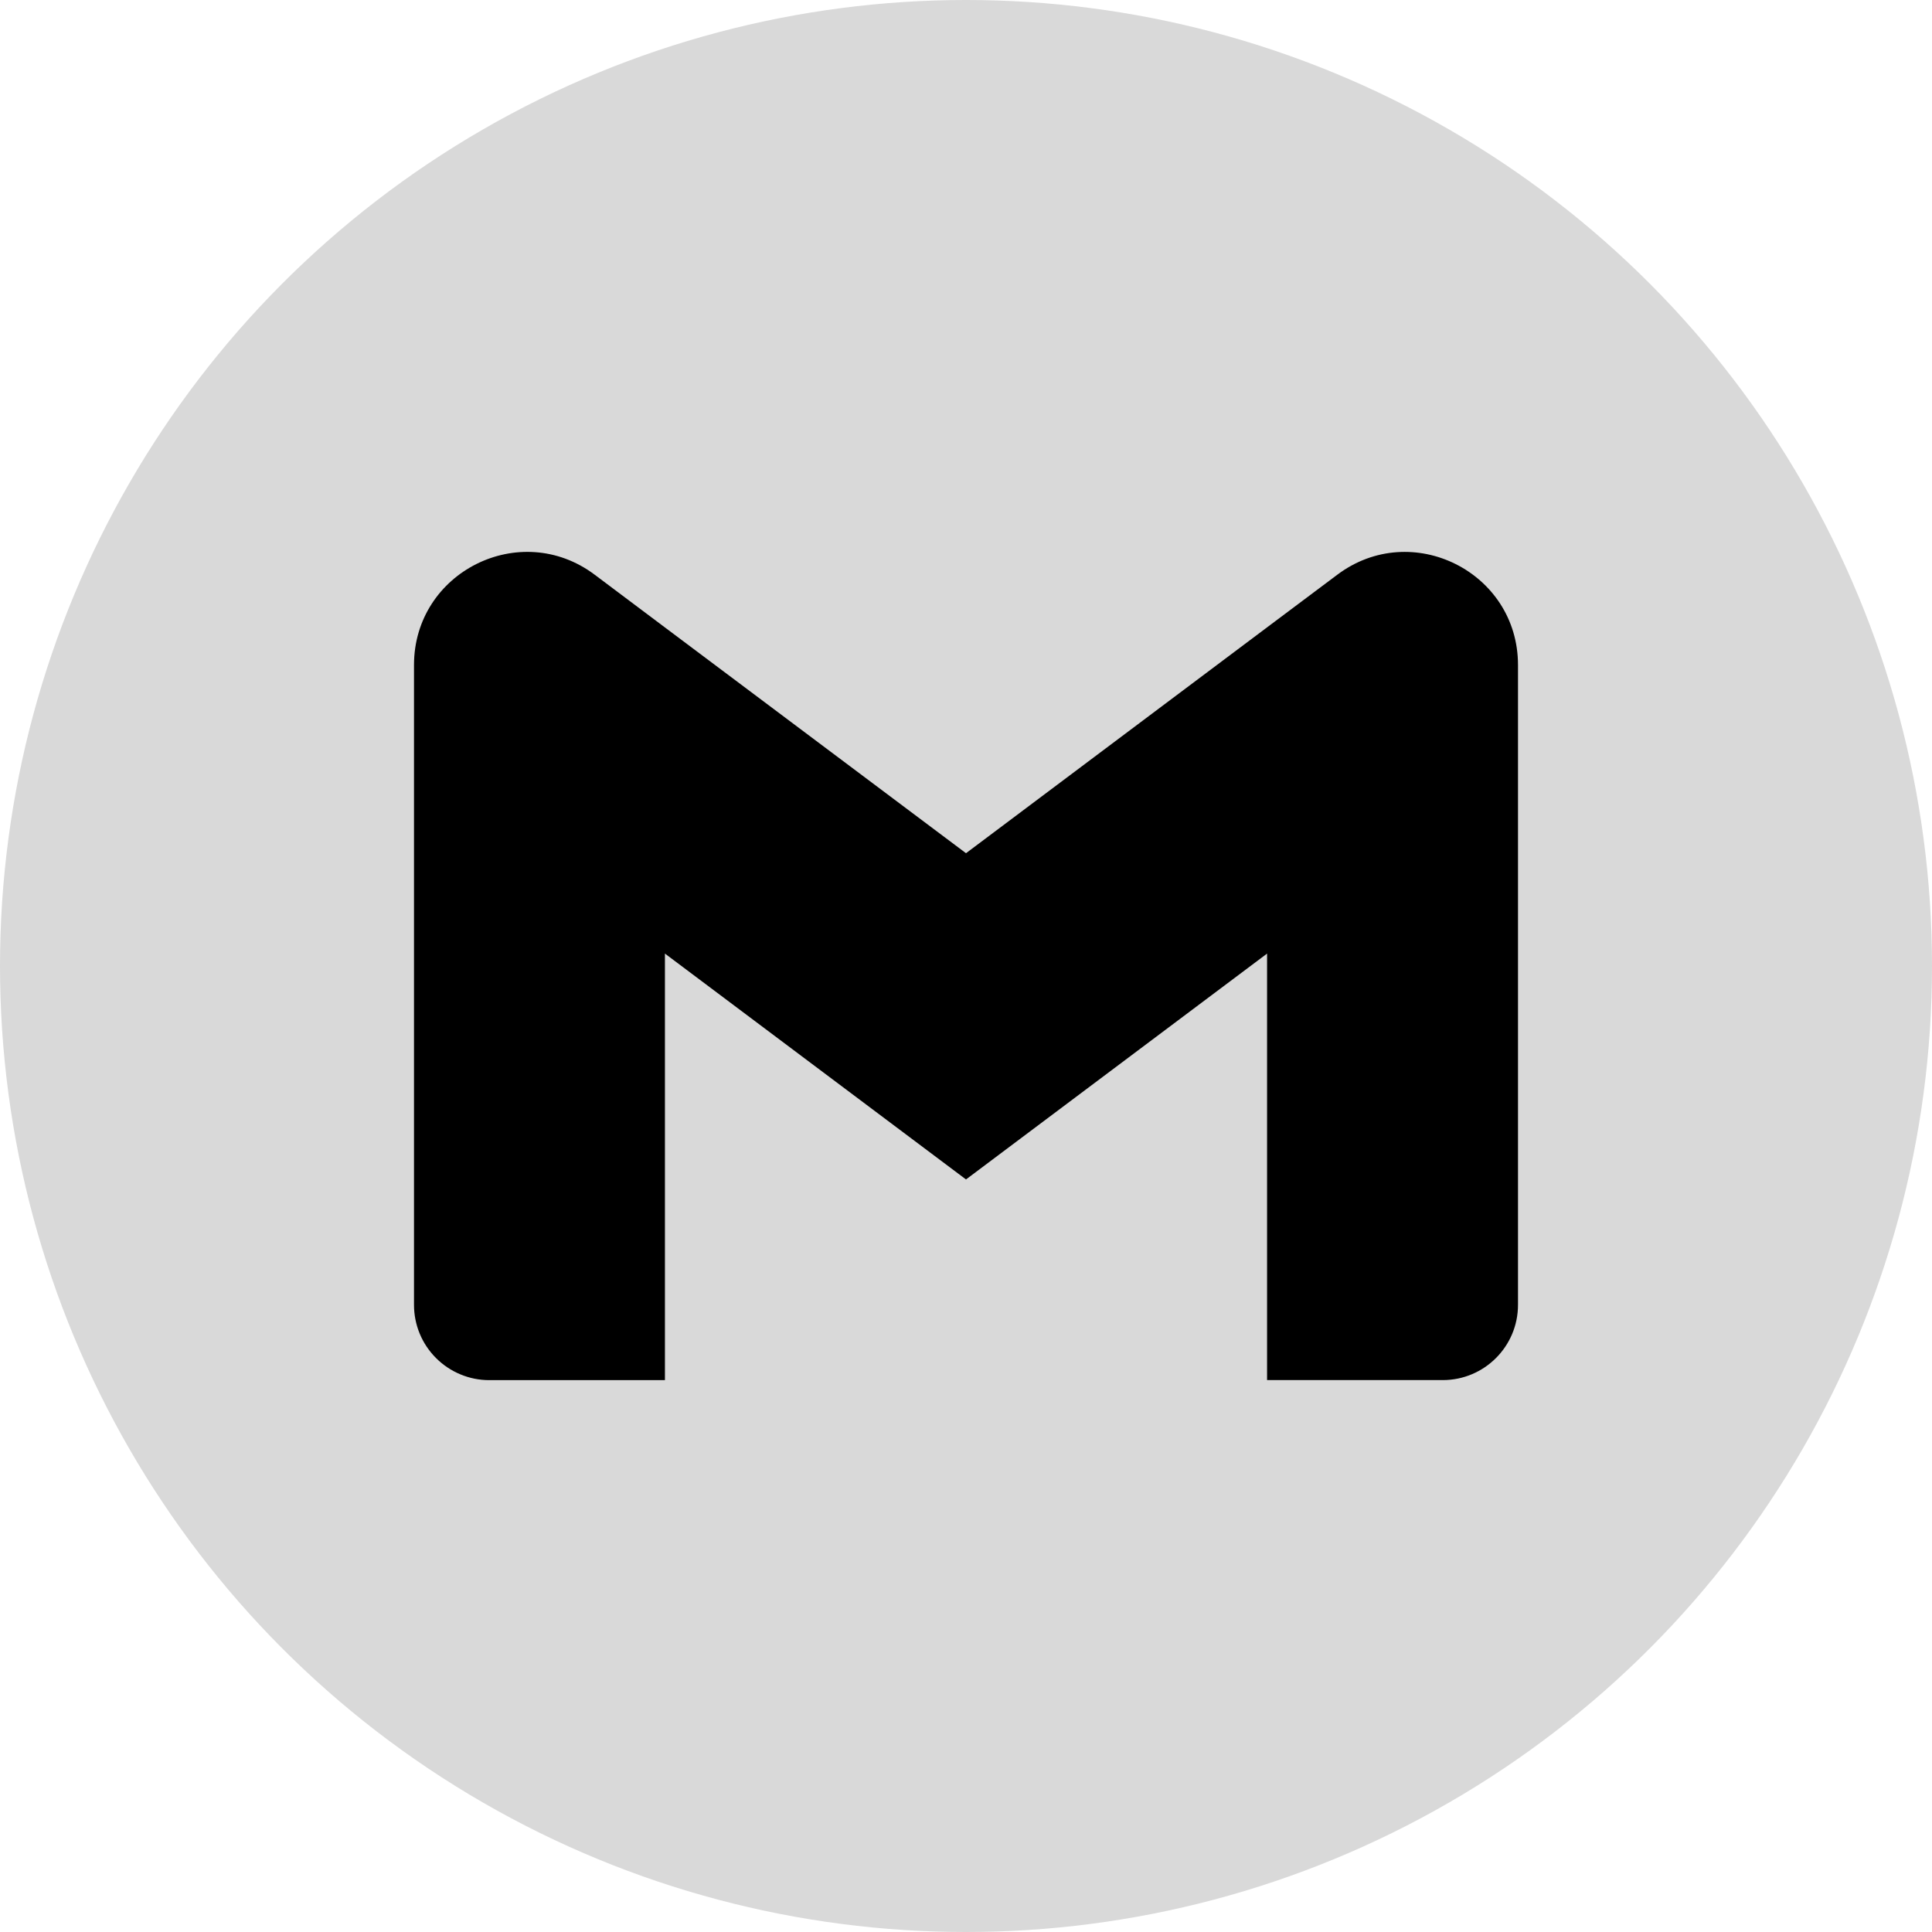 <svg width="42" height="42" viewBox="0 0 42 42" fill="none" xmlns="http://www.w3.org/2000/svg">
<circle cx="21" cy="21" r="21" fill="#D9D9D9"/>
<path d="M33 14.457V28.366C33 29.27 32.268 30.002 31.364 30.002H27.545V20.73L21 25.64L14.455 20.73V30.003H10.636C10.421 30.003 10.208 29.961 10.01 29.878C9.811 29.796 9.631 29.675 9.479 29.523C9.327 29.371 9.206 29.191 9.124 28.992C9.042 28.794 9 28.581 9 28.366V14.457C9 12.434 11.309 11.279 12.927 12.493L14.455 13.64L21 18.548L27.545 13.638L29.073 12.493C30.69 11.28 33 12.434 33 14.457Z" fill="black"/>
</svg>
